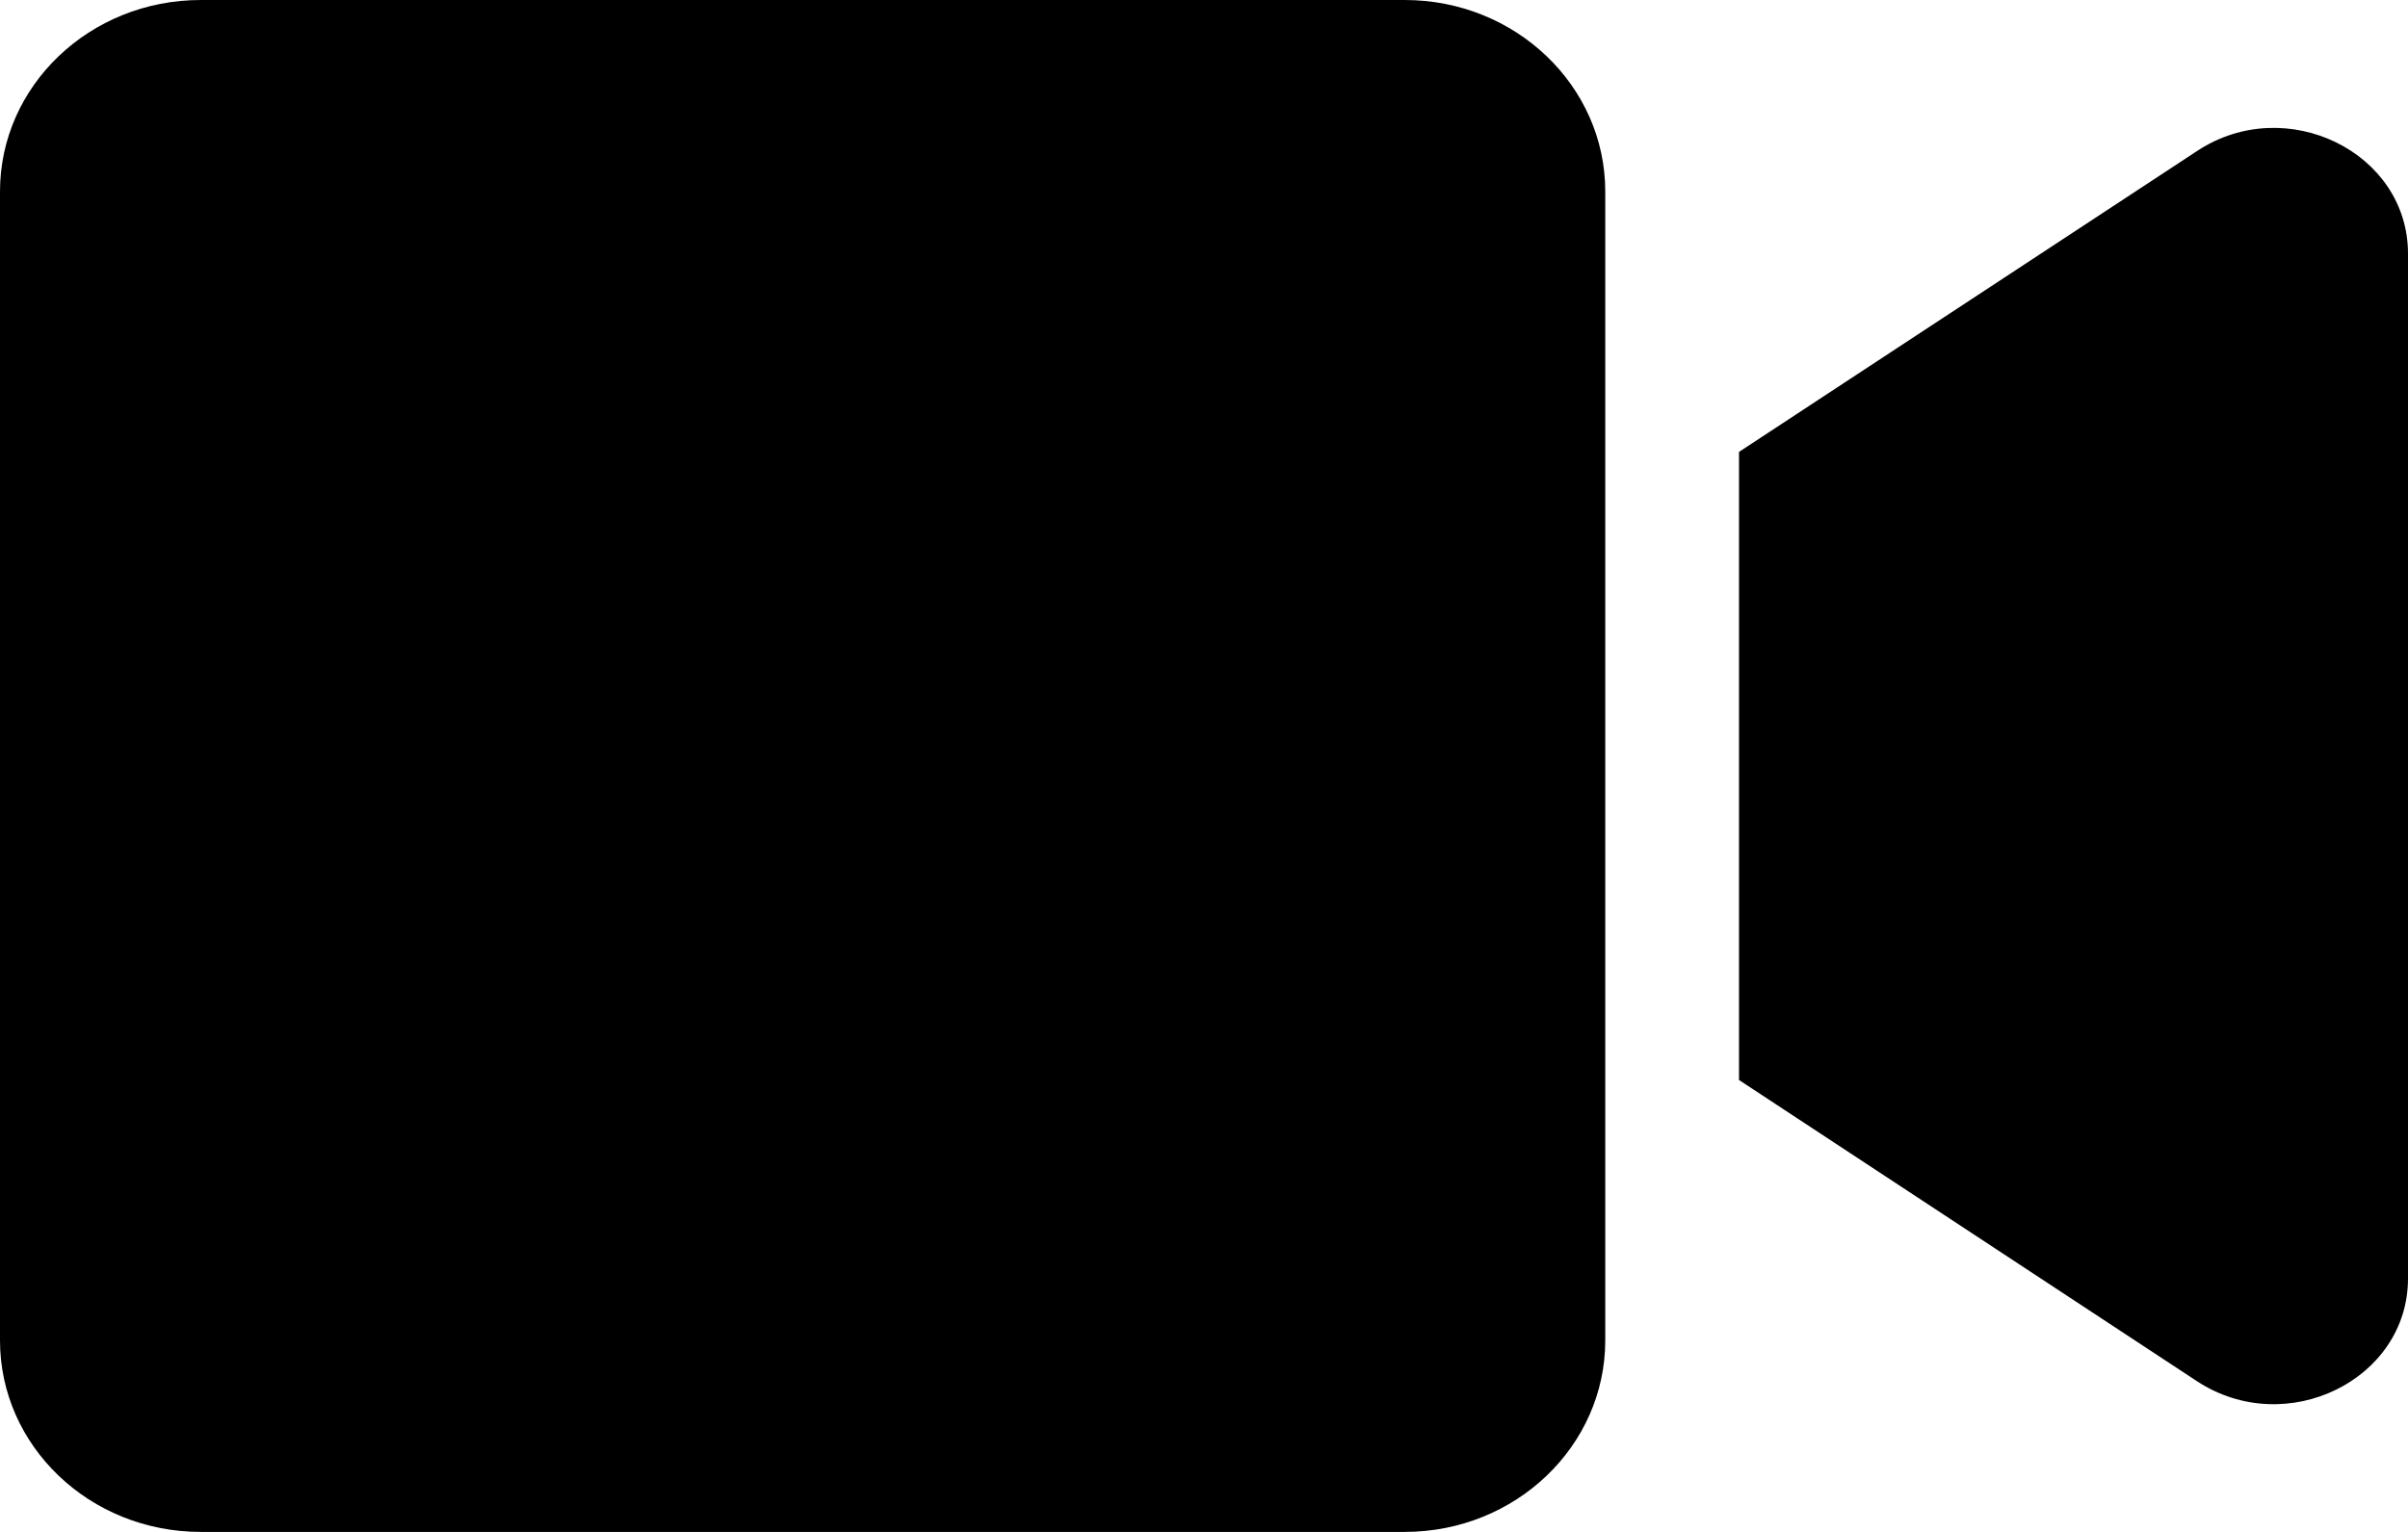 <svg width="11" height="7" viewBox="0 0 11 7" fill="none" xmlns="http://www.w3.org/2000/svg">
<path d="M7.333 6.125V0.875C7.333 0.392 6.923 0 6.417 0H0.917C0.41 0 0 0.392 0 0.875V6.125C0 6.608 0.41 7 0.917 7H6.417C6.923 7 7.333 6.608 7.333 6.125ZM11 5.842V1.159C11 0.695 10.443 0.423 10.038 0.689L7.944 2.065V4.935L10.037 6.312C10.444 6.578 11 6.305 11 5.842Z" fill="black"/>
</svg>
